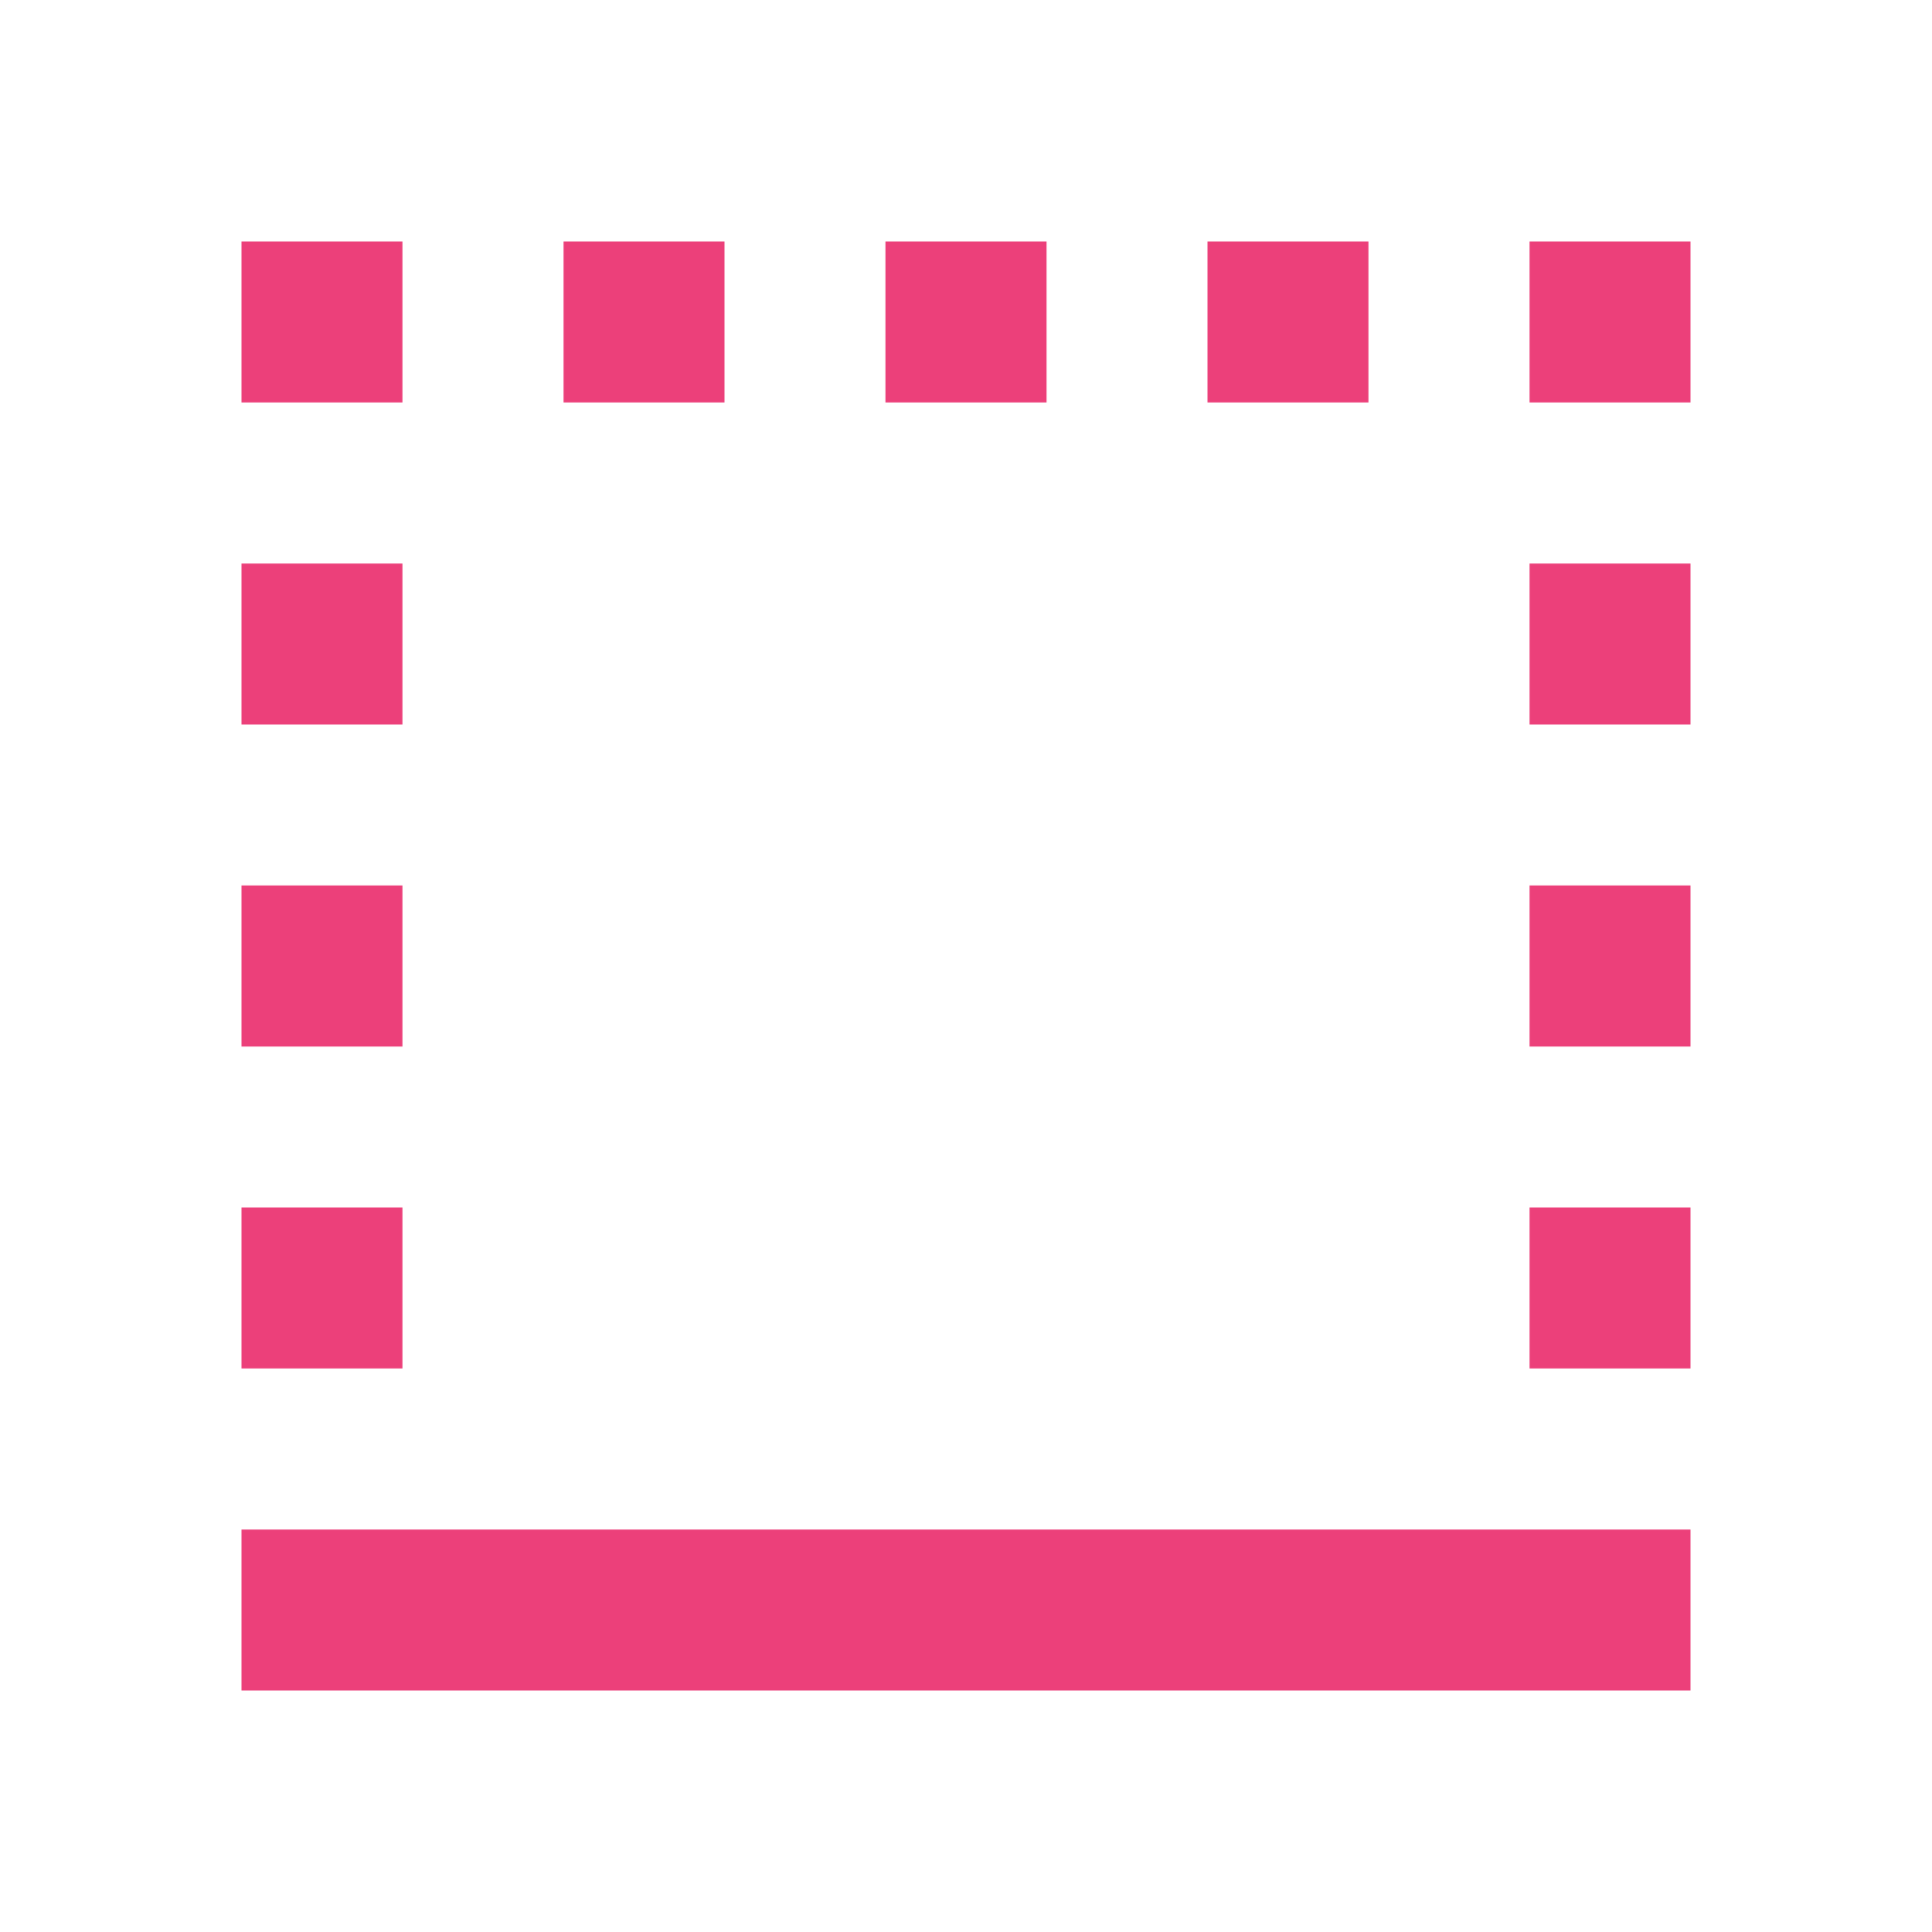 <svg xmlns="http://www.w3.org/2000/svg" xmlns:xlink="http://www.w3.org/1999/xlink" width="16" height="16" fill="#EC407A" version="1.1" viewBox="0 0 24 24"><path d="M5,15H3V17H5M3,21H21V19H3M5,11H3V13H5M19,9H21V7H19M19,5H21V3H19M5,7H3V9H5M19,17H21V15H19M19,13H21V11H19M17,3H15V5H17M13,3H11V5H13M5,3H3V5H5M9,3H7V5H9"/></svg>